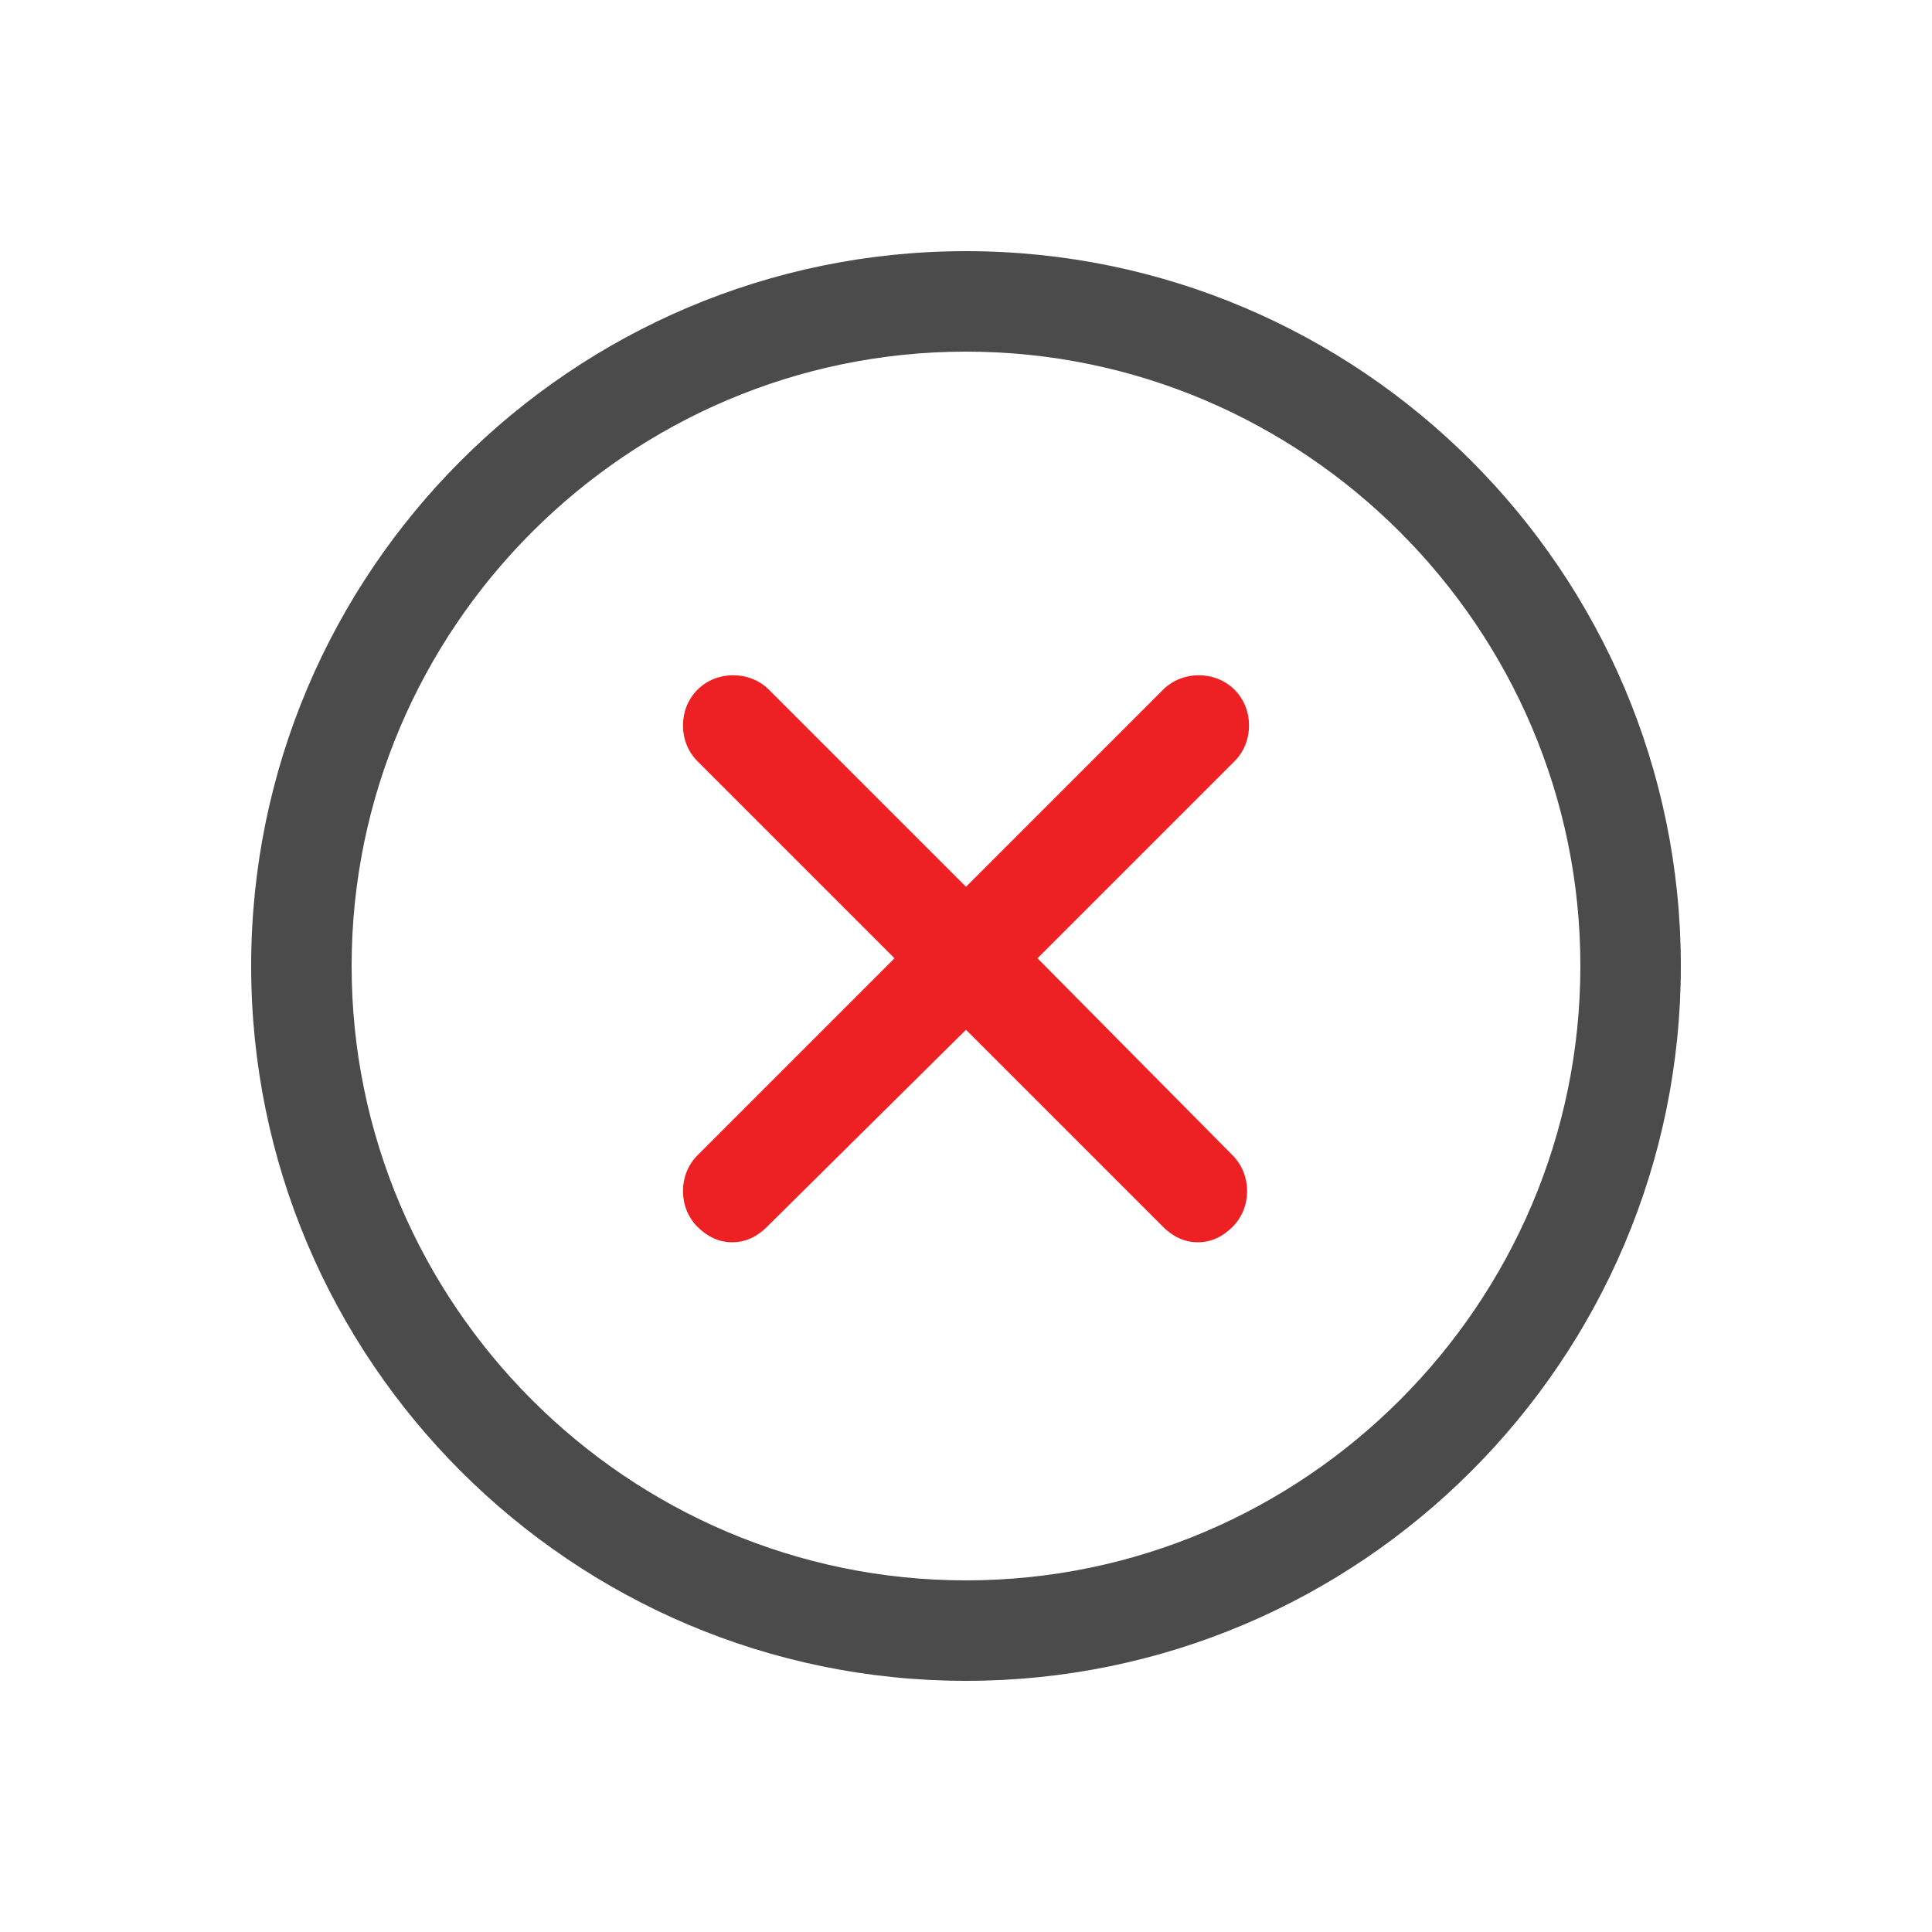 <?xml version="1.0" encoding="utf-8"?>
<!-- Generator: Adobe Illustrator 27.6.1, SVG Export Plug-In . SVG Version: 6.00 Build 0)  -->
<svg version="1.1" id="Layer_1" xmlns="http://www.w3.org/2000/svg" xmlns:xlink="http://www.w3.org/1999/xlink" x="0px" y="0px"
	 viewBox="0 0 100 100" style="enable-background:new 0 0 100 100;" xml:space="preserve">
<style type="text/css">
	.st0{fill:#9E267F;}
	.st1{fill:#1EAB4A;}
	.st2{fill:#4B4B4B;}
	.st3{fill:#ED2024;}
	.st4{fill:url(#SVGID_1_);}
	.st5{fill:url(#SVGID_00000031886845345866855890000004594765212730124689_);}
	.st6{fill:url(#SVGID_00000117634378153296553020000017503015664333928627_);}
	.st7{fill:url(#SVGID_00000088814188147348864460000001028446439606729347_);}
	.st8{opacity:0.5;fill:url(#SVGID_00000081645485234103234180000018150341323573895558_);enable-background:new    ;}
	.st9{opacity:0.5;fill:url(#SVGID_00000144322311979520525490000016000373206248958083_);enable-background:new    ;}
	.st10{opacity:0.6;fill:url(#SVGID_00000140016634957469187600000004880960198532908200_);enable-background:new    ;}
	.st11{opacity:0.6;fill:url(#SVGID_00000020359021219904129090000001784044564973759892_);enable-background:new    ;}
	.st12{fill:url(#SVGID_00000057851660088000993310000015667507294213513139_);enable-background:new    ;}
	.st13{opacity:0.6;fill:url(#SVGID_00000140728482531560211550000011035010116874280084_);enable-background:new    ;}
	.st14{fill:url(#SVGID_00000137824351266486554860000005080427429619131833_);enable-background:new    ;}
	.st15{fill:#A3D6DE;}
	.st16{fill:url(#SVGID_00000063618404531684602320000010238145052223442617_);enable-background:new    ;}
	.st17{fill:url(#SVGID_00000036246233216525466920000009790390603883075253_);enable-background:new    ;}
	.st18{fill:url(#SVGID_00000111169135070849009180000009865098936322029708_);enable-background:new    ;}
	.st19{opacity:0.25;fill:#FFFFFF;}
	.st20{fill:url(#SVGID_00000132068142311727729620000007793732710503824055_);enable-background:new    ;}
	.st21{opacity:0.5;fill:url(#SVGID_00000023986001234573053570000005339465578175993481_);enable-background:new    ;}
	.st22{fill:url(#SVGID_00000044160488731232113160000007793272786964064662_);enable-background:new    ;}
	.st23{fill:url(#SVGID_00000166634929323679267780000006082717041785074329_);enable-background:new    ;}
	.st24{fill:url(#SVGID_00000176043626438704424150000002216797046001825410_);enable-background:new    ;}
	.st25{opacity:0.6;fill:url(#SVGID_00000098933038619946673460000018333807542454592131_);enable-background:new    ;}
	.st26{fill:url(#SVGID_00000072247430037320888970000014893866716937818769_);enable-background:new    ;}
	.st27{fill:url(#SVGID_00000126289868455789572710000007376322366806053039_);enable-background:new    ;}
	.st28{fill:url(#SVGID_00000118368518600325297200000009146177517099516340_);enable-background:new    ;}
	.st29{fill:url(#SVGID_00000004514512834052371800000011261992492347802760_);enable-background:new    ;}
	.st30{fill:url(#SVGID_00000173846684246733789410000008613874173036862606_);}
	.st31{fill:url(#SVGID_00000103969606357510250950000004301673902309589159_);}
	.st32{fill:url(#SVGID_00000178925427808312790160000007308188274340461222_);}
	.st33{fill:url(#SVGID_00000080920904354711116560000015019405770352746391_);}
	.st34{fill:url(#SVGID_00000121996459643370840010000005138821246858917534_);}
	.st35{fill:url(#SVGID_00000057852368973738110950000017774697091487172762_);}
	.st36{fill:url(#SVGID_00000142896250812308334030000013404029086692477590_);}
	.st37{fill:url(#SVGID_00000138573012801976475260000013406356922075747761_);}
	.st38{fill:url(#SVGID_00000122719436193459553540000005441284652478757309_);}
	.st39{fill:url(#SVGID_00000183936519623511943550000017004343800263094450_);}
	.st40{fill:url(#SVGID_00000016754990608157009810000013131379861854818231_);}
	.st41{fill:url(#SVGID_00000049195687653319595530000014779791673664573361_);}
	.st42{fill:url(#SVGID_00000067227514640042848420000005205754072396059068_);}
	.st43{fill:url(#SVGID_00000031193710022923685280000017597340017205107374_);}
	.st44{fill:url(#SVGID_00000117654622529556595990000008031541065034964923_);}
	.st45{fill:url(#SVGID_00000153694486924958056440000002916045984989274522_);}
	.st46{fill:url(#SVGID_00000102523826258620144590000001717359135560550818_);}
	.st47{fill:#939598;}
</style>
<g id="Page-1_00000183954192056039677500000006824306035107526799_">
	<g id="cancel_00000159429679226321300890000010408813777396270776_">
		<path id="Shape_00000161594816990652145120000005441145435077377155_" class="st2" d="M50,87c20.4,0,37-16.6,37-37S70.4,13,50,13
			S13,29.6,13,50S29.6,87,50,87z M50,18.2c17.5,0,31.8,14.3,31.8,31.8S67.5,81.8,50,81.8S18.2,67.5,18.2,50S32.5,18.2,50,18.2z"/>
		<path id="Shape_00000120516563775642216330000015970424951517347751_" class="st3" d="M36.1,63.5c0.5,0.5,1.1,0.8,1.8,0.8
			s1.3-0.3,1.8-0.8L50,53.3l10.2,10.2c0.5,0.5,1.1,0.8,1.8,0.8c0.7,0,1.3-0.3,1.8-0.8c1-1,1-2.7,0-3.7L53.7,49.6l10.2-10.2
			c1-1,1-2.7,0-3.7c-1-1-2.7-1-3.7,0L50,45.9L39.8,35.7c-1-1-2.7-1-3.7,0s-1,2.7,0,3.7l10.2,10.2L36.1,59.8
			C35.1,60.8,35.1,62.5,36.1,63.5z"/>
	</g>
</g>
</svg>
